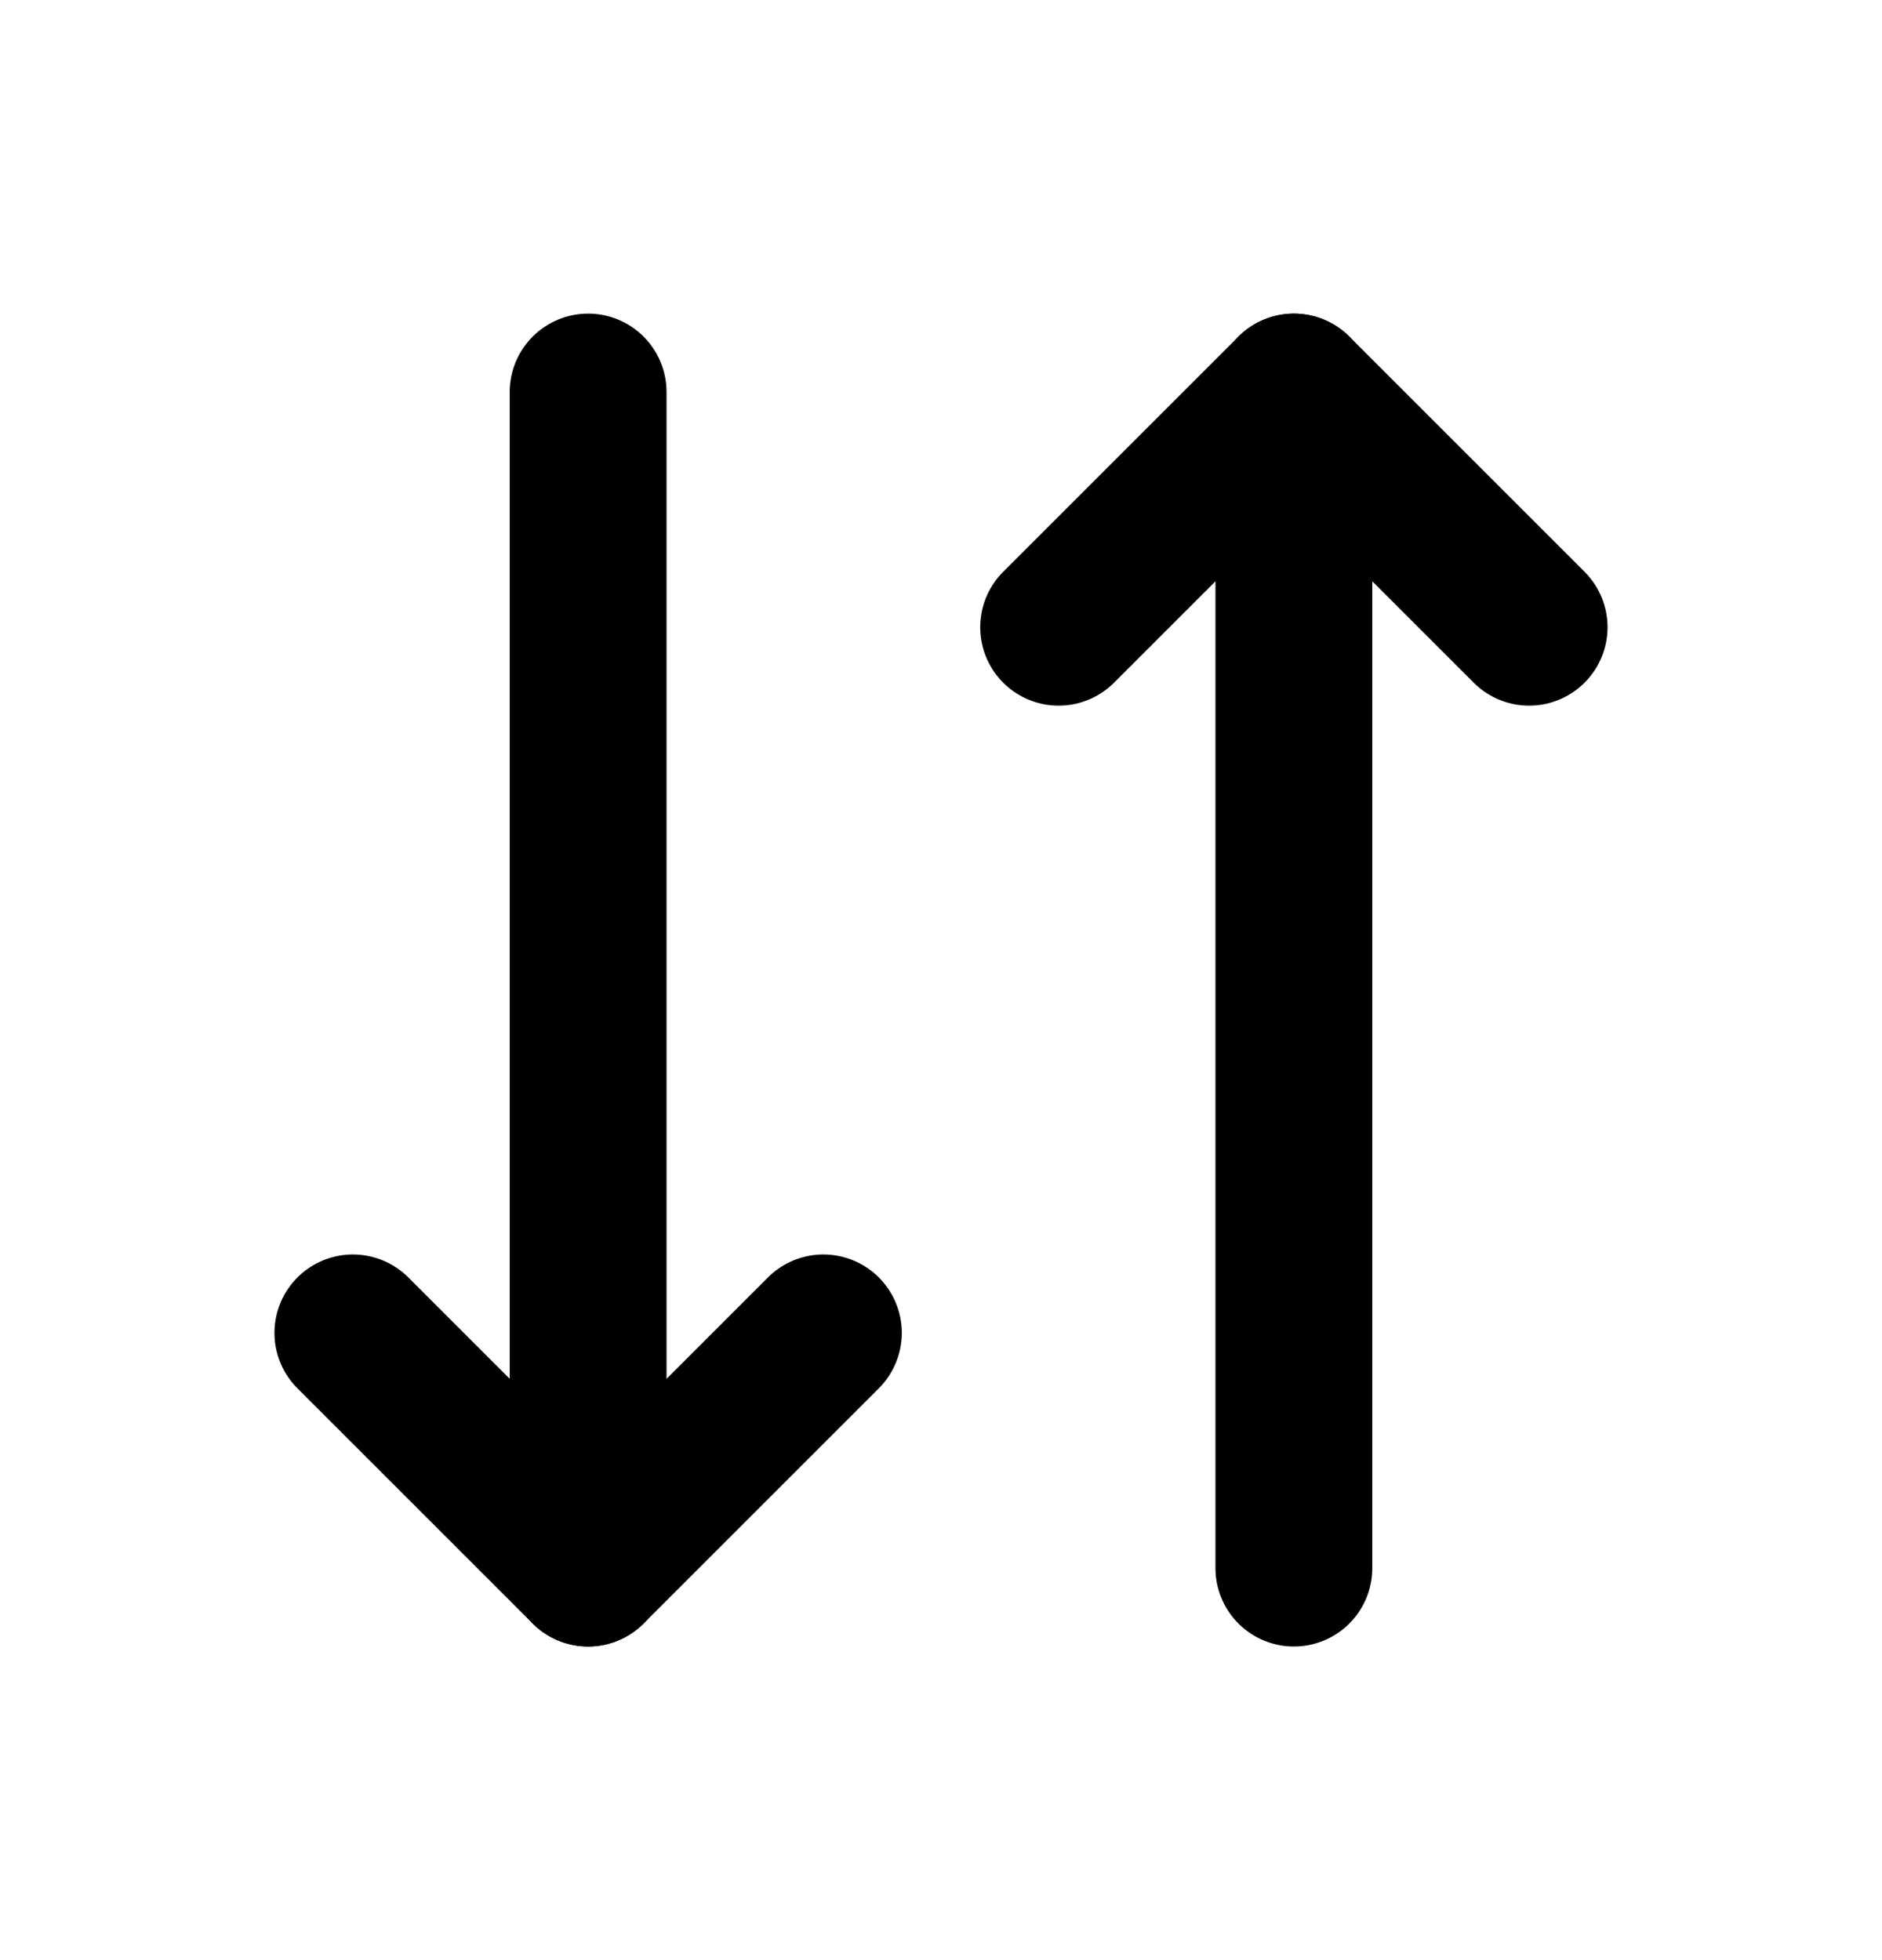 <svg width="24" height="25" viewBox="0 0 24 25" fill="none" xmlns="http://www.w3.org/2000/svg">
<path d="M10.5 17L7.5 20L4.5 17" stroke="black" stroke-width="2" stroke-linecap="round" stroke-linejoin="round"/>
<path d="M7.5 5V20" stroke="black" stroke-width="2" stroke-linecap="round" stroke-linejoin="round"/>
<path d="M13.5 8L16.5 5L19.5 8" stroke="black" stroke-width="2" stroke-linecap="round" stroke-linejoin="round"/>
<path d="M16.5 20V5" stroke="black" stroke-width="2" stroke-linecap="round" stroke-linejoin="round"/>
</svg>

